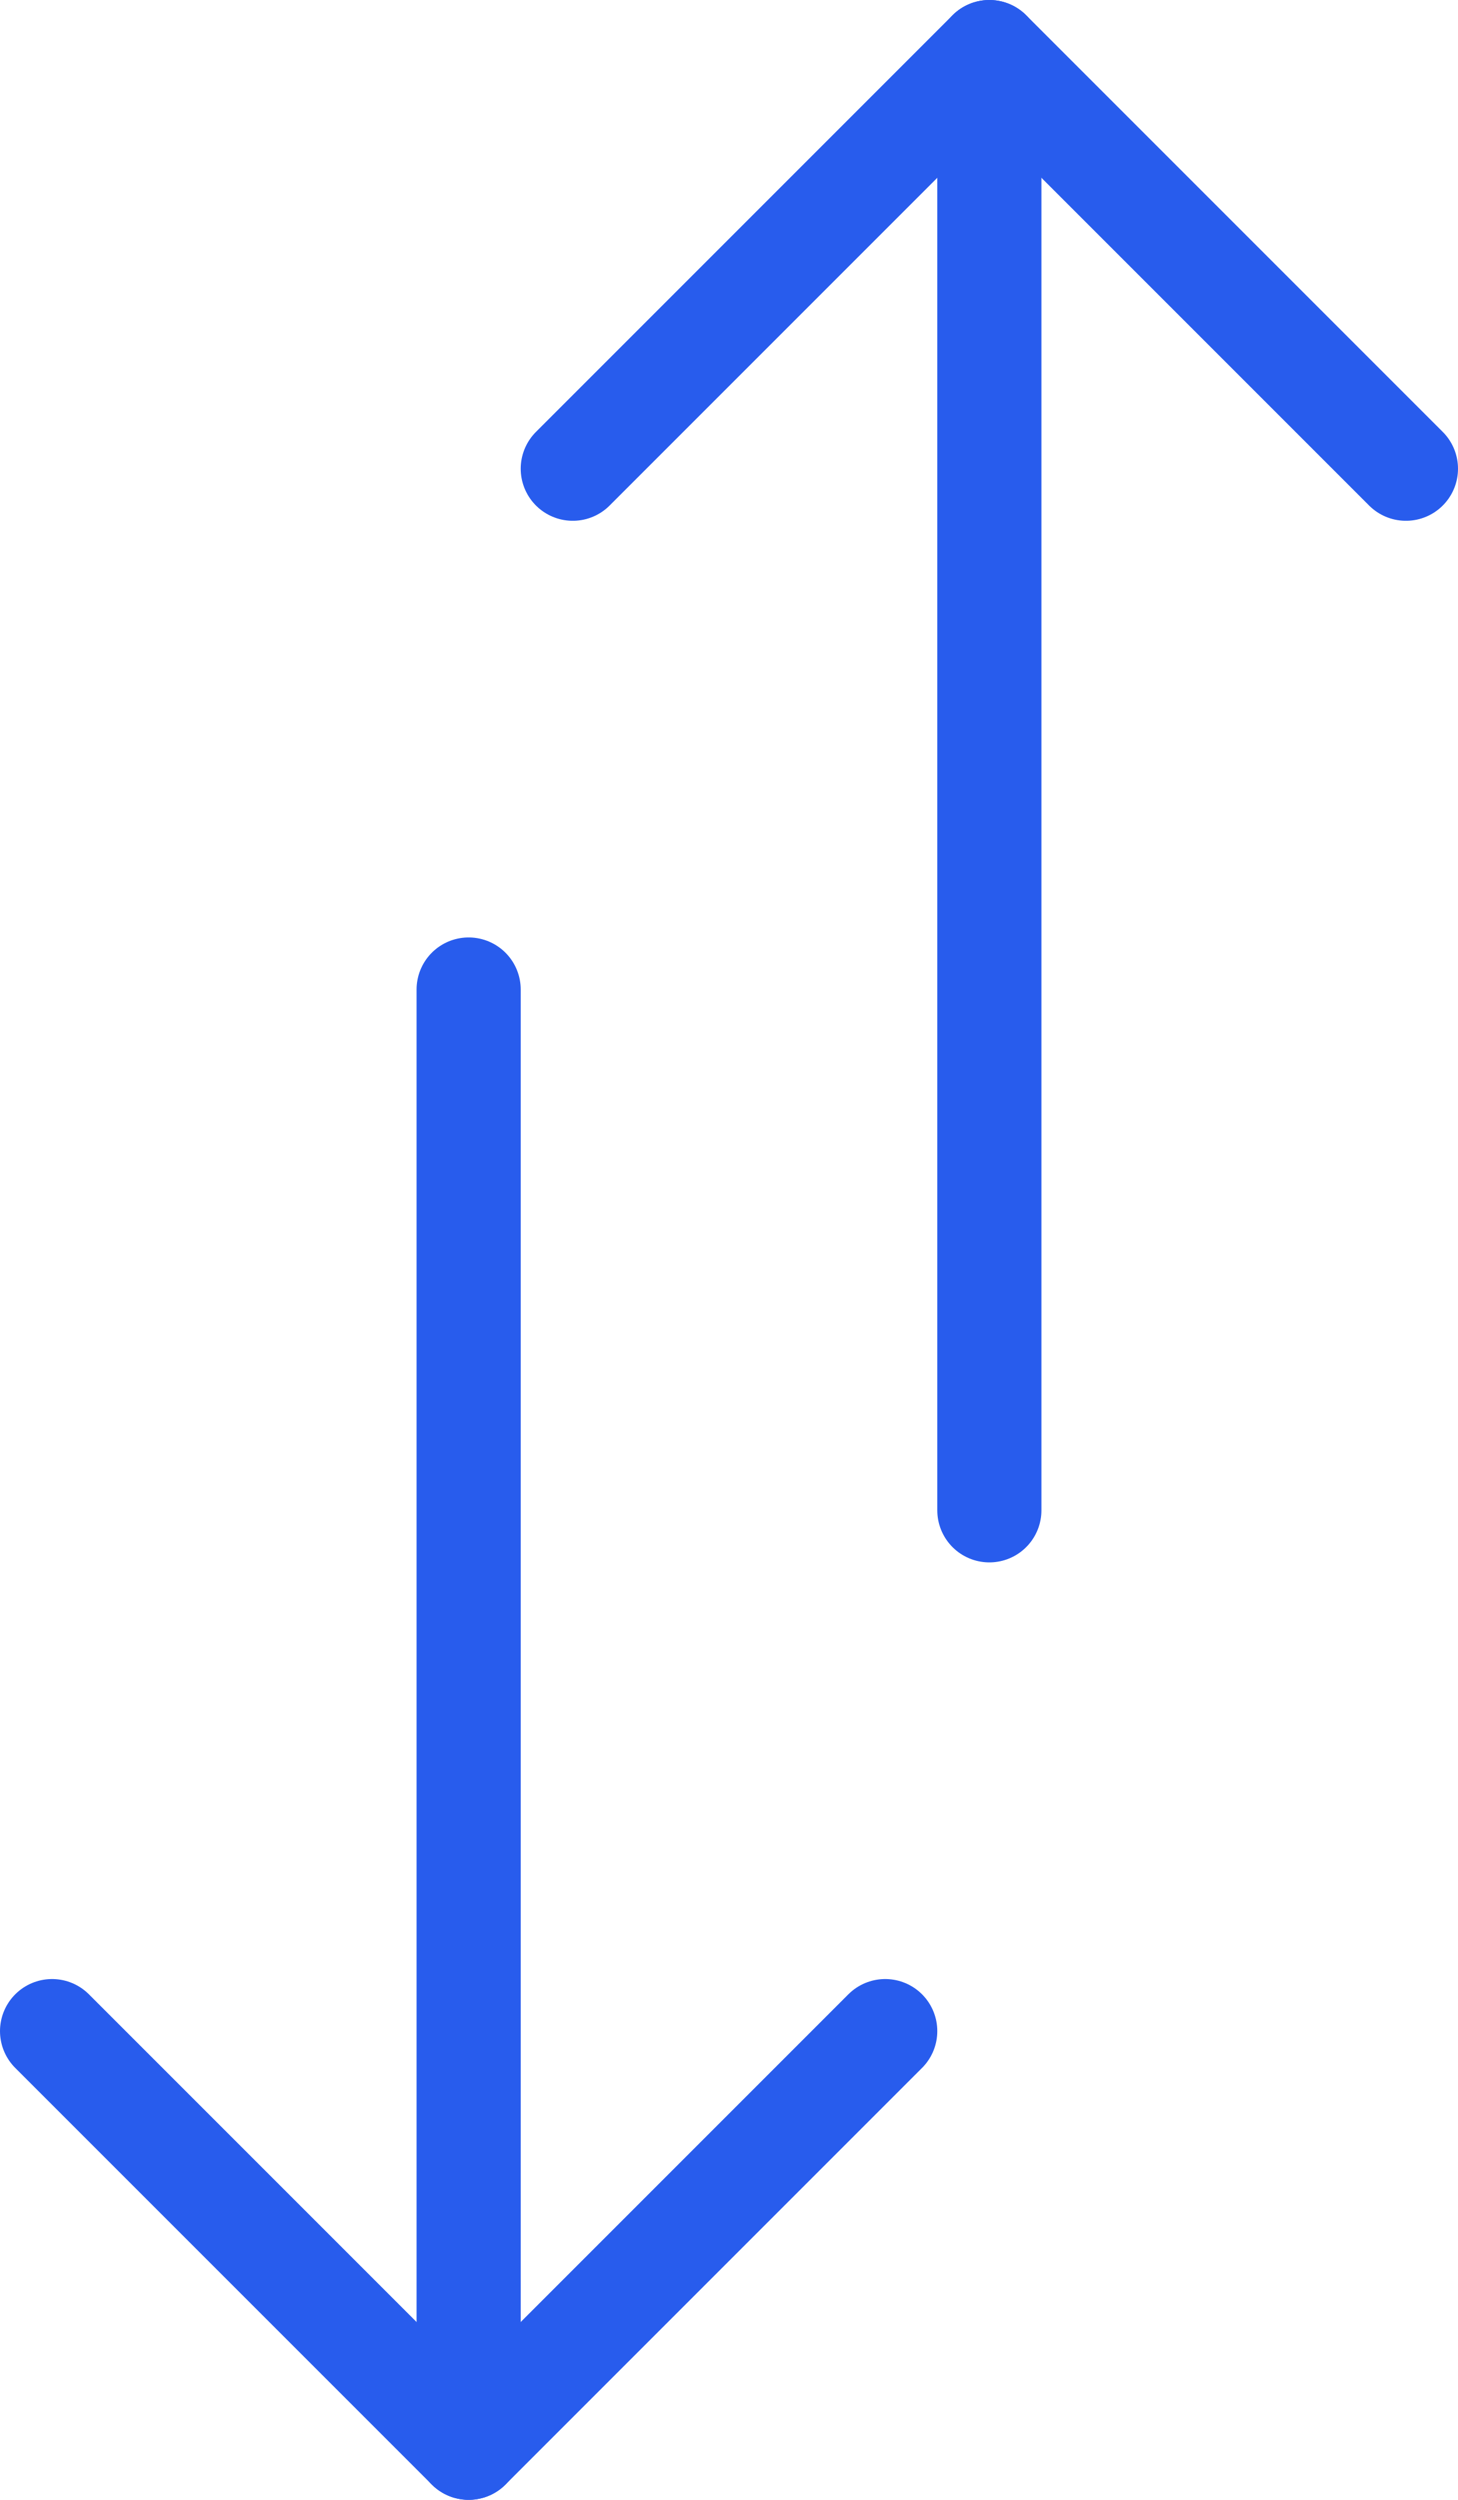 <svg width="14" height="24" viewBox="0 0 14 24" fill="none" xmlns="http://www.w3.org/2000/svg">
<path d="M4.5 23.5V9.5" stroke="#285CED" stroke-linecap="round" stroke-linejoin="round"/>
<path d="M9.5 14.5V0.5" stroke="#285CED" stroke-linecap="round" stroke-linejoin="round"/>
<path d="M8.5 19.5L4.5 23.5L0.5 19.5" stroke="#285CED" stroke-linecap="round" stroke-linejoin="round"/>
<path d="M13.5 4.5L9.5 0.5L5.5 4.5" stroke="#285CED" stroke-linecap="round" stroke-linejoin="round"/>
</svg>
